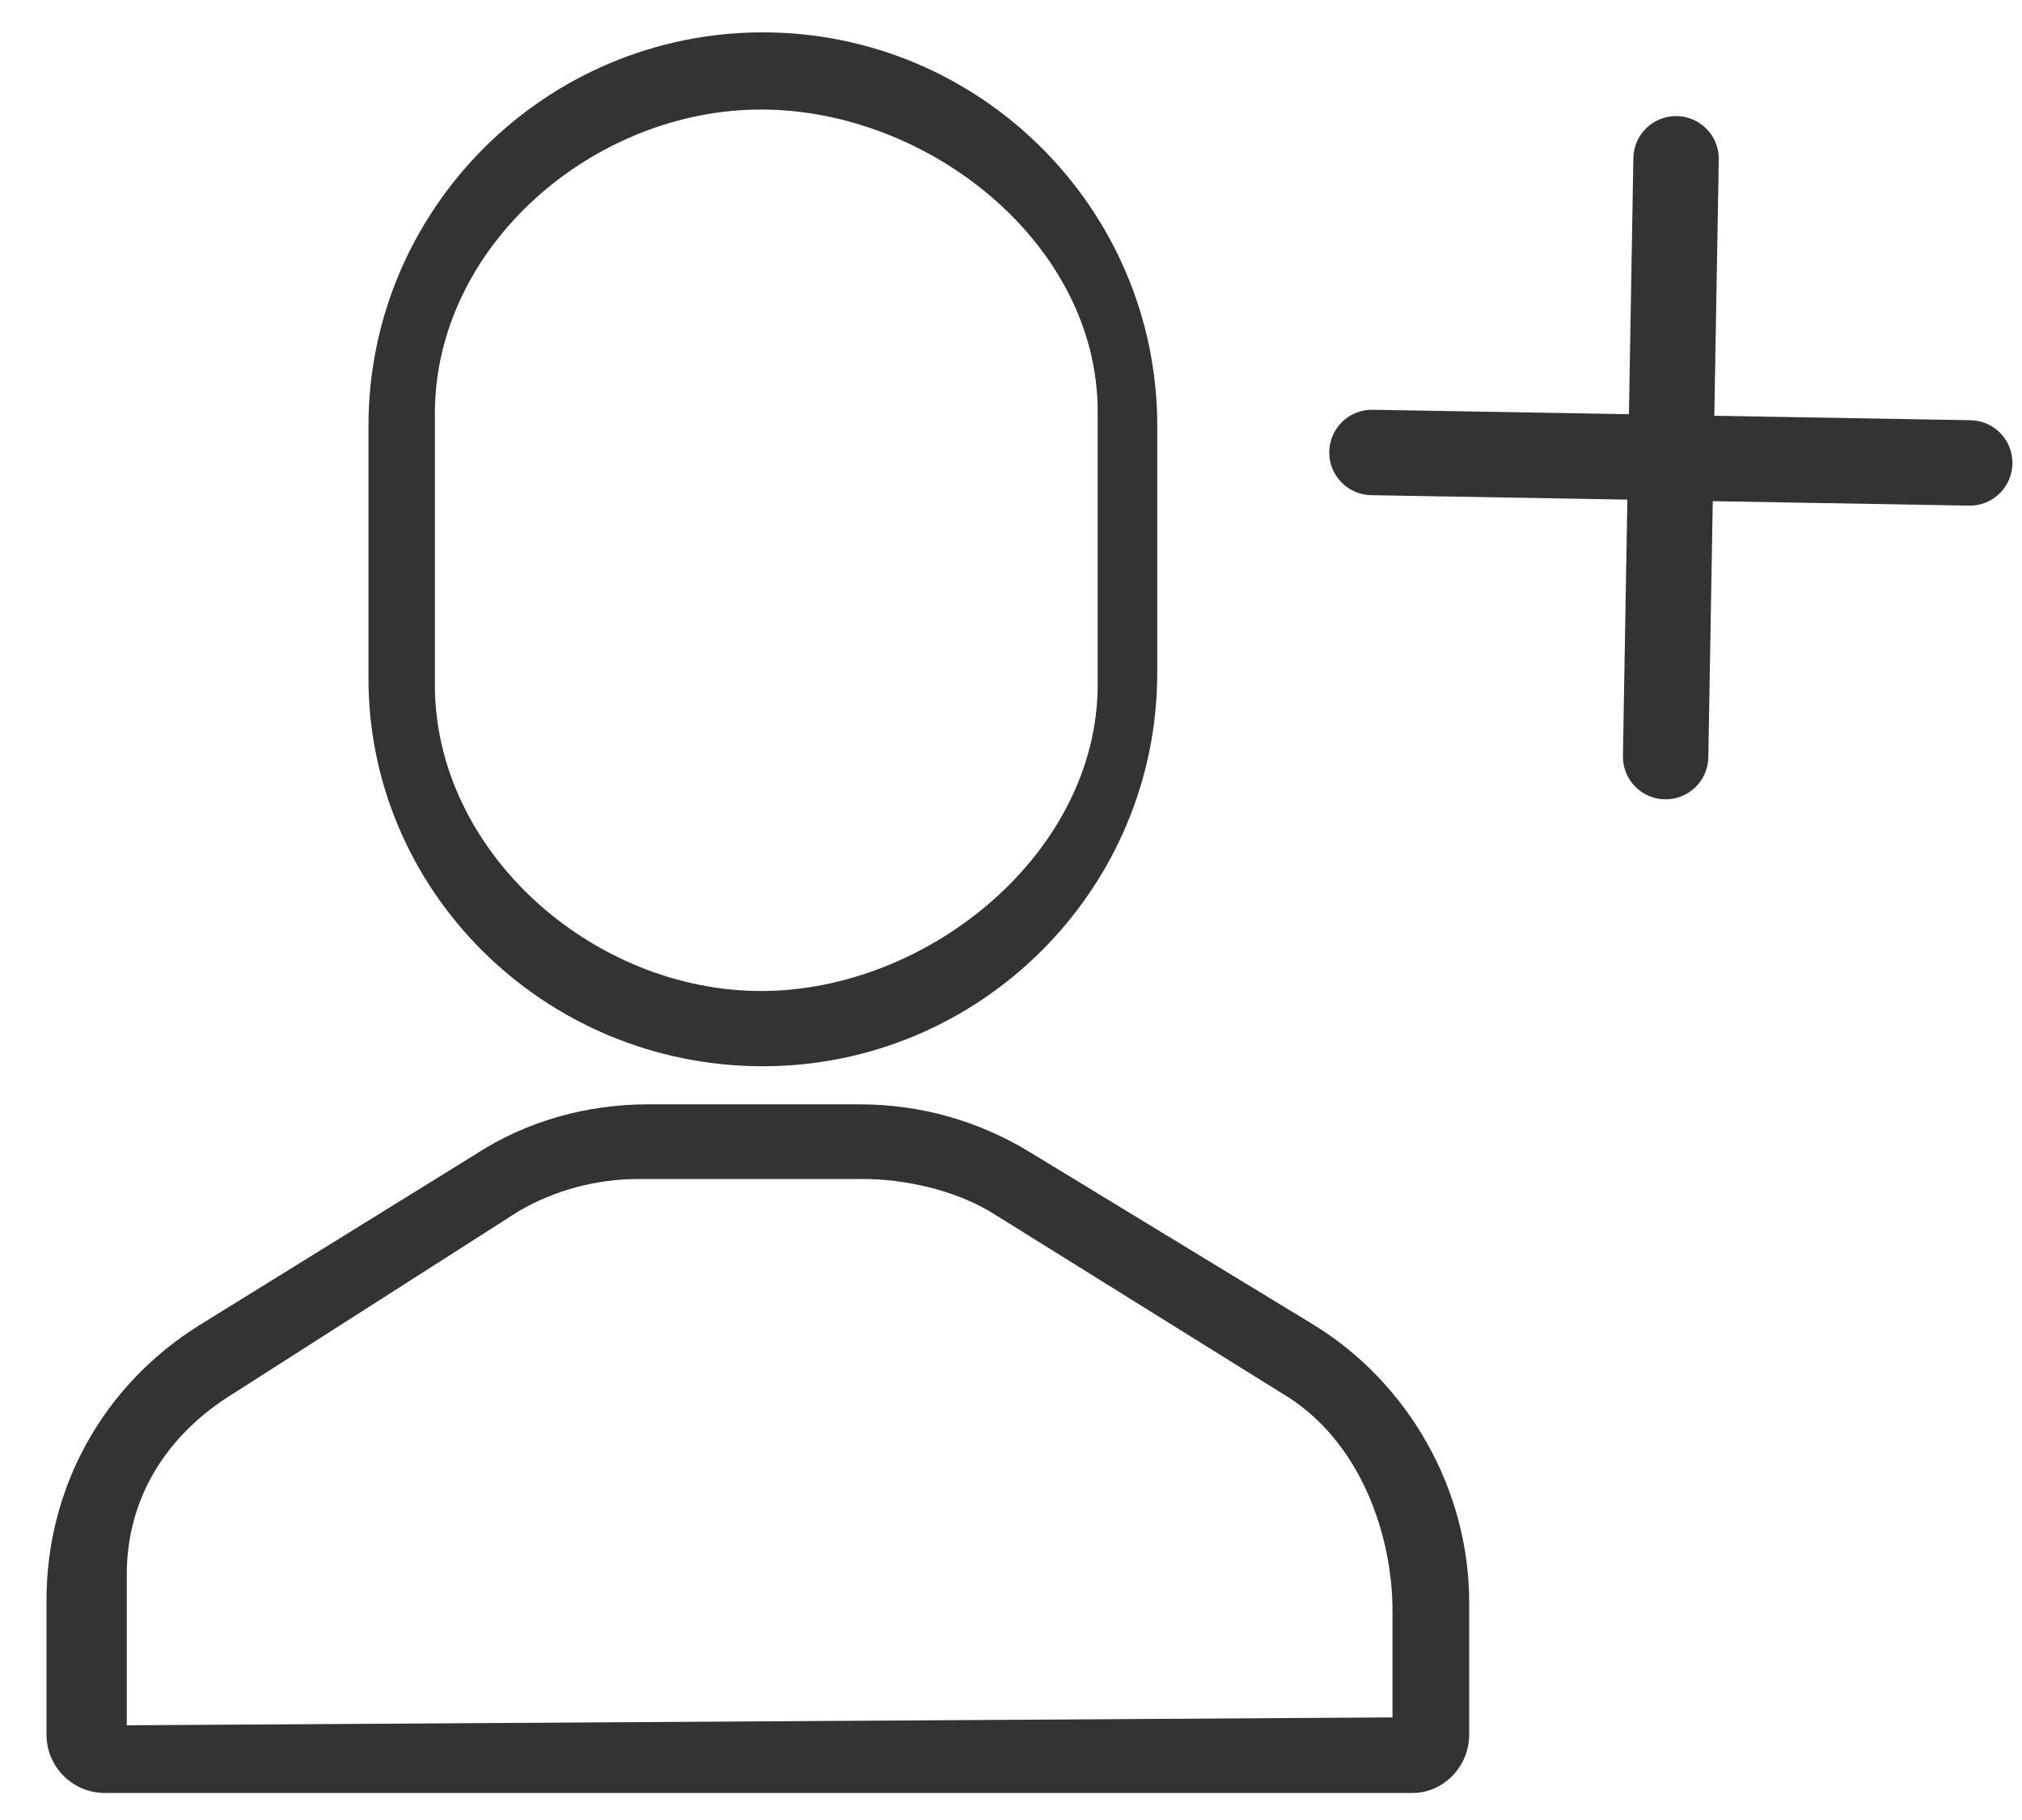 <?xml version="1.0" encoding="UTF-8"?>
<svg width="30px" height="27px" viewBox="0 0 30 27" version="1.1" xmlns="http://www.w3.org/2000/svg" xmlns:xlink="http://www.w3.org/1999/xlink">
    <!-- Generator: Sketch 55.2 (78181) - https://sketchapp.com -->
    <title>icAddFriendOption</title>
    <desc>Created with Sketch.</desc>
    <g id="Page-1" stroke="none" stroke-width="1" fill="none" fill-rule="evenodd">
        <path d="M11.318,15.818 C8.064,15.818 5.437,13.197 5.467,10.01 L5.467,6.317 C5.467,3.101 8.094,0.48 11.318,0.48 C14.543,0.48 17.17,3.101 17.17,6.317 L17.17,9.98 C17.17,13.197 14.543,15.818 11.318,15.818 Z M6.452,6.137 L6.452,10.158 C6.452,12.643 8.801,14.702 11.292,14.702 C13.783,14.702 16.286,12.643 16.286,10.158 L16.286,6.104 C16.286,3.619 13.783,1.625 11.292,1.625 C8.801,1.625 6.452,3.652 6.452,6.137 Z M21.798,25.735 C21.798,26.211 21.41,26.599 20.962,26.599 L1.555,26.599 C1.078,26.599 0.69,26.211 0.69,25.735 L0.69,23.74 C0.69,22.072 1.526,20.553 2.959,19.659 L7.049,17.128 C7.825,16.622 8.721,16.383 9.616,16.383 L12.751,16.383 C13.647,16.383 14.513,16.622 15.289,17.098 L19.499,19.659 C20.902,20.523 21.798,22.102 21.798,23.769 L21.798,25.735 Z M1.881,25.595 L20.66,25.478 L20.66,23.892 C20.66,22.78 20.188,21.356 19.016,20.667 L14.68,17.968 C14.139,17.651 13.418,17.491 12.813,17.491 L9.467,17.491 C8.862,17.491 8.238,17.651 7.696,17.968 L3.472,20.667 C2.484,21.27 1.881,22.212 1.881,23.357 L1.881,25.595 Z M25.435,6.168 L29.236,6.234 C29.586,6.24 29.864,6.529 29.858,6.878 C29.852,7.228 29.564,7.507 29.214,7.501 L25.412,7.435 L25.346,11.236 C25.34,11.586 25.051,11.864 24.702,11.858 C24.352,11.852 24.073,11.564 24.079,11.214 L24.145,7.412 L20.344,7.346 C19.994,7.34 19.716,7.051 19.722,6.702 C19.728,6.352 20.016,6.073 20.366,6.079 L24.168,6.145 L24.234,2.344 C24.24,1.994 24.529,1.716 24.878,1.722 C25.228,1.728 25.507,2.016 25.501,2.366 L25.435,6.168 Z" id="icAddFriendOption" fill="#333333" fill-rule="nonzero"></path>
    </g>
</svg>